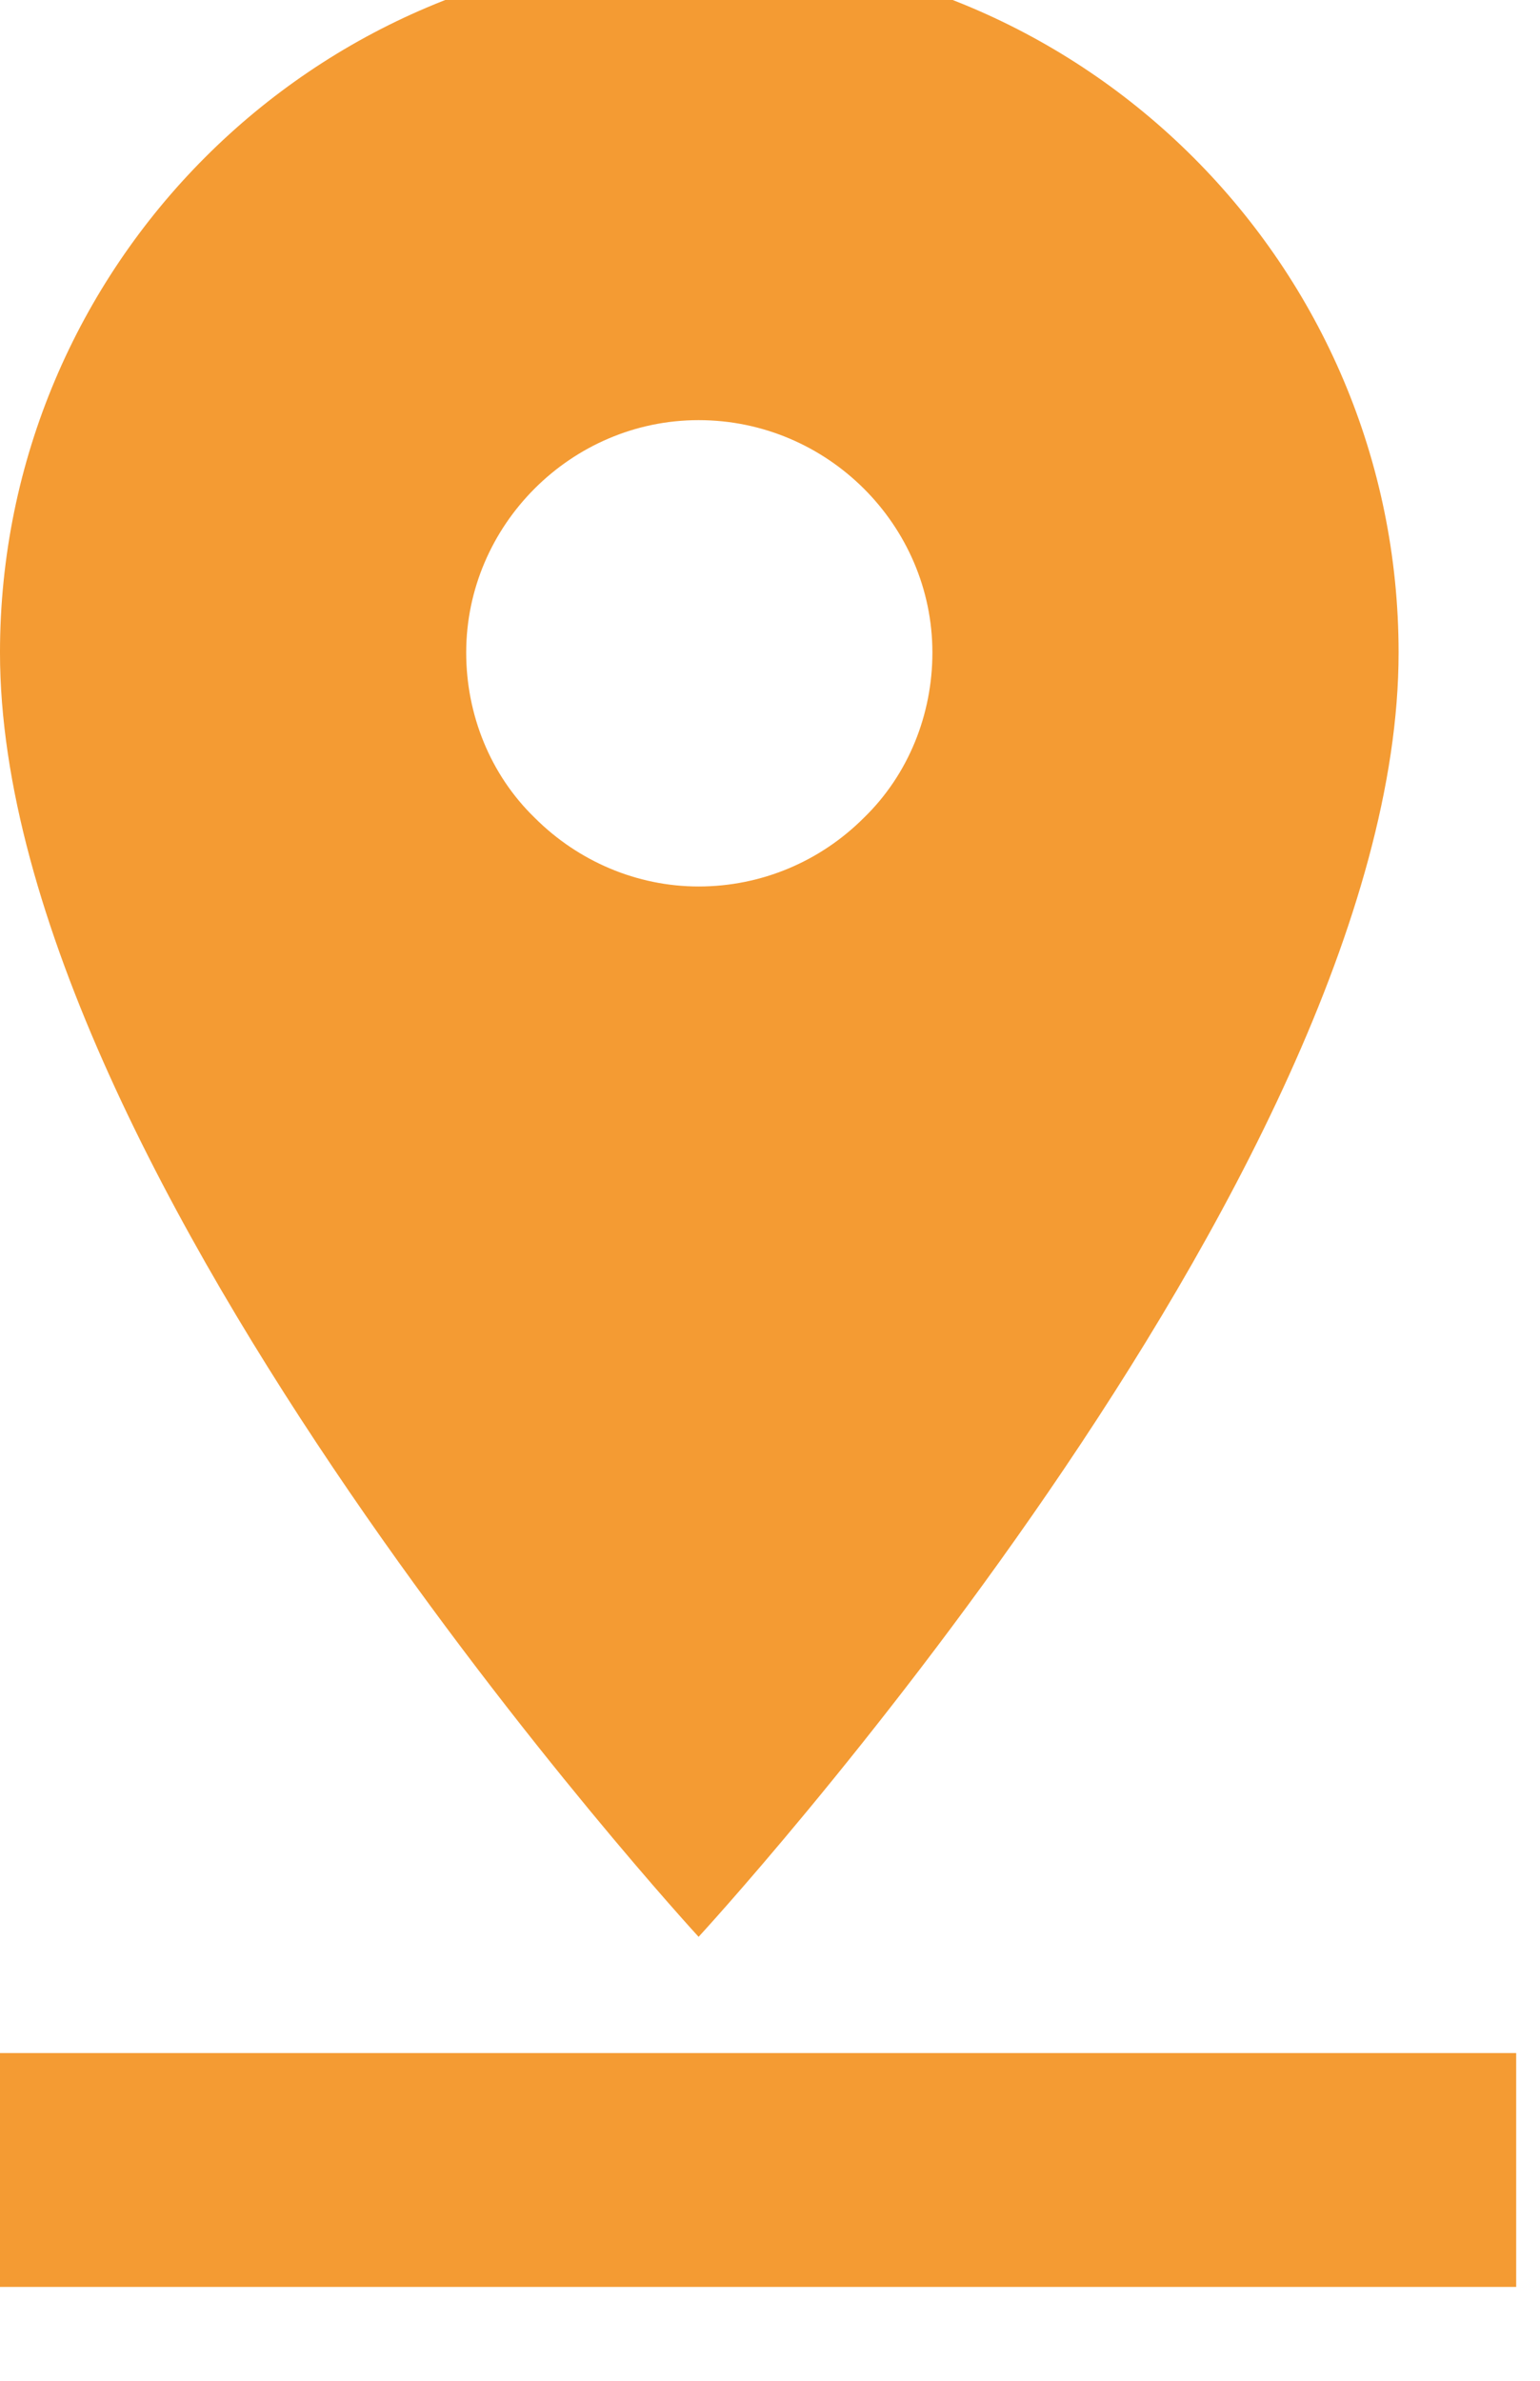 <svg width="11" height="17" viewBox="0 0 11 17" fill="none" xmlns="http://www.w3.org/2000/svg" xmlns:xlink="http://www.w3.org/1999/xlink">
	<path id="Vector" d="M9.99 4.66C9.99 1.9 7.75 -0.34 4.99 -0.34C2.24 -0.34 -4.58e-5 1.9 -4.58e-5 4.66C-4.58e-5 8.41 4.99 13.83 4.99 13.83C4.99 13.83 9.99 8.41 9.99 4.66ZM3.33 4.66C3.33 3.75 4.08 3 4.99 3C5.91 3 6.66 3.75 6.66 4.66C6.66 5.1 6.49 5.53 6.17 5.84C5.86 6.15 5.44 6.33 4.99 6.33C4.55 6.33 4.13 6.15 3.82 5.84C3.5 5.53 3.33 5.1 3.33 4.66ZM-0.84 14.66L-0.84 16.33L10.83 16.33L10.83 14.66L-0.84 14.66Z" fill="#F49B33" fill-opacity="1" fill-rule="nonzero"/>
</svg>
